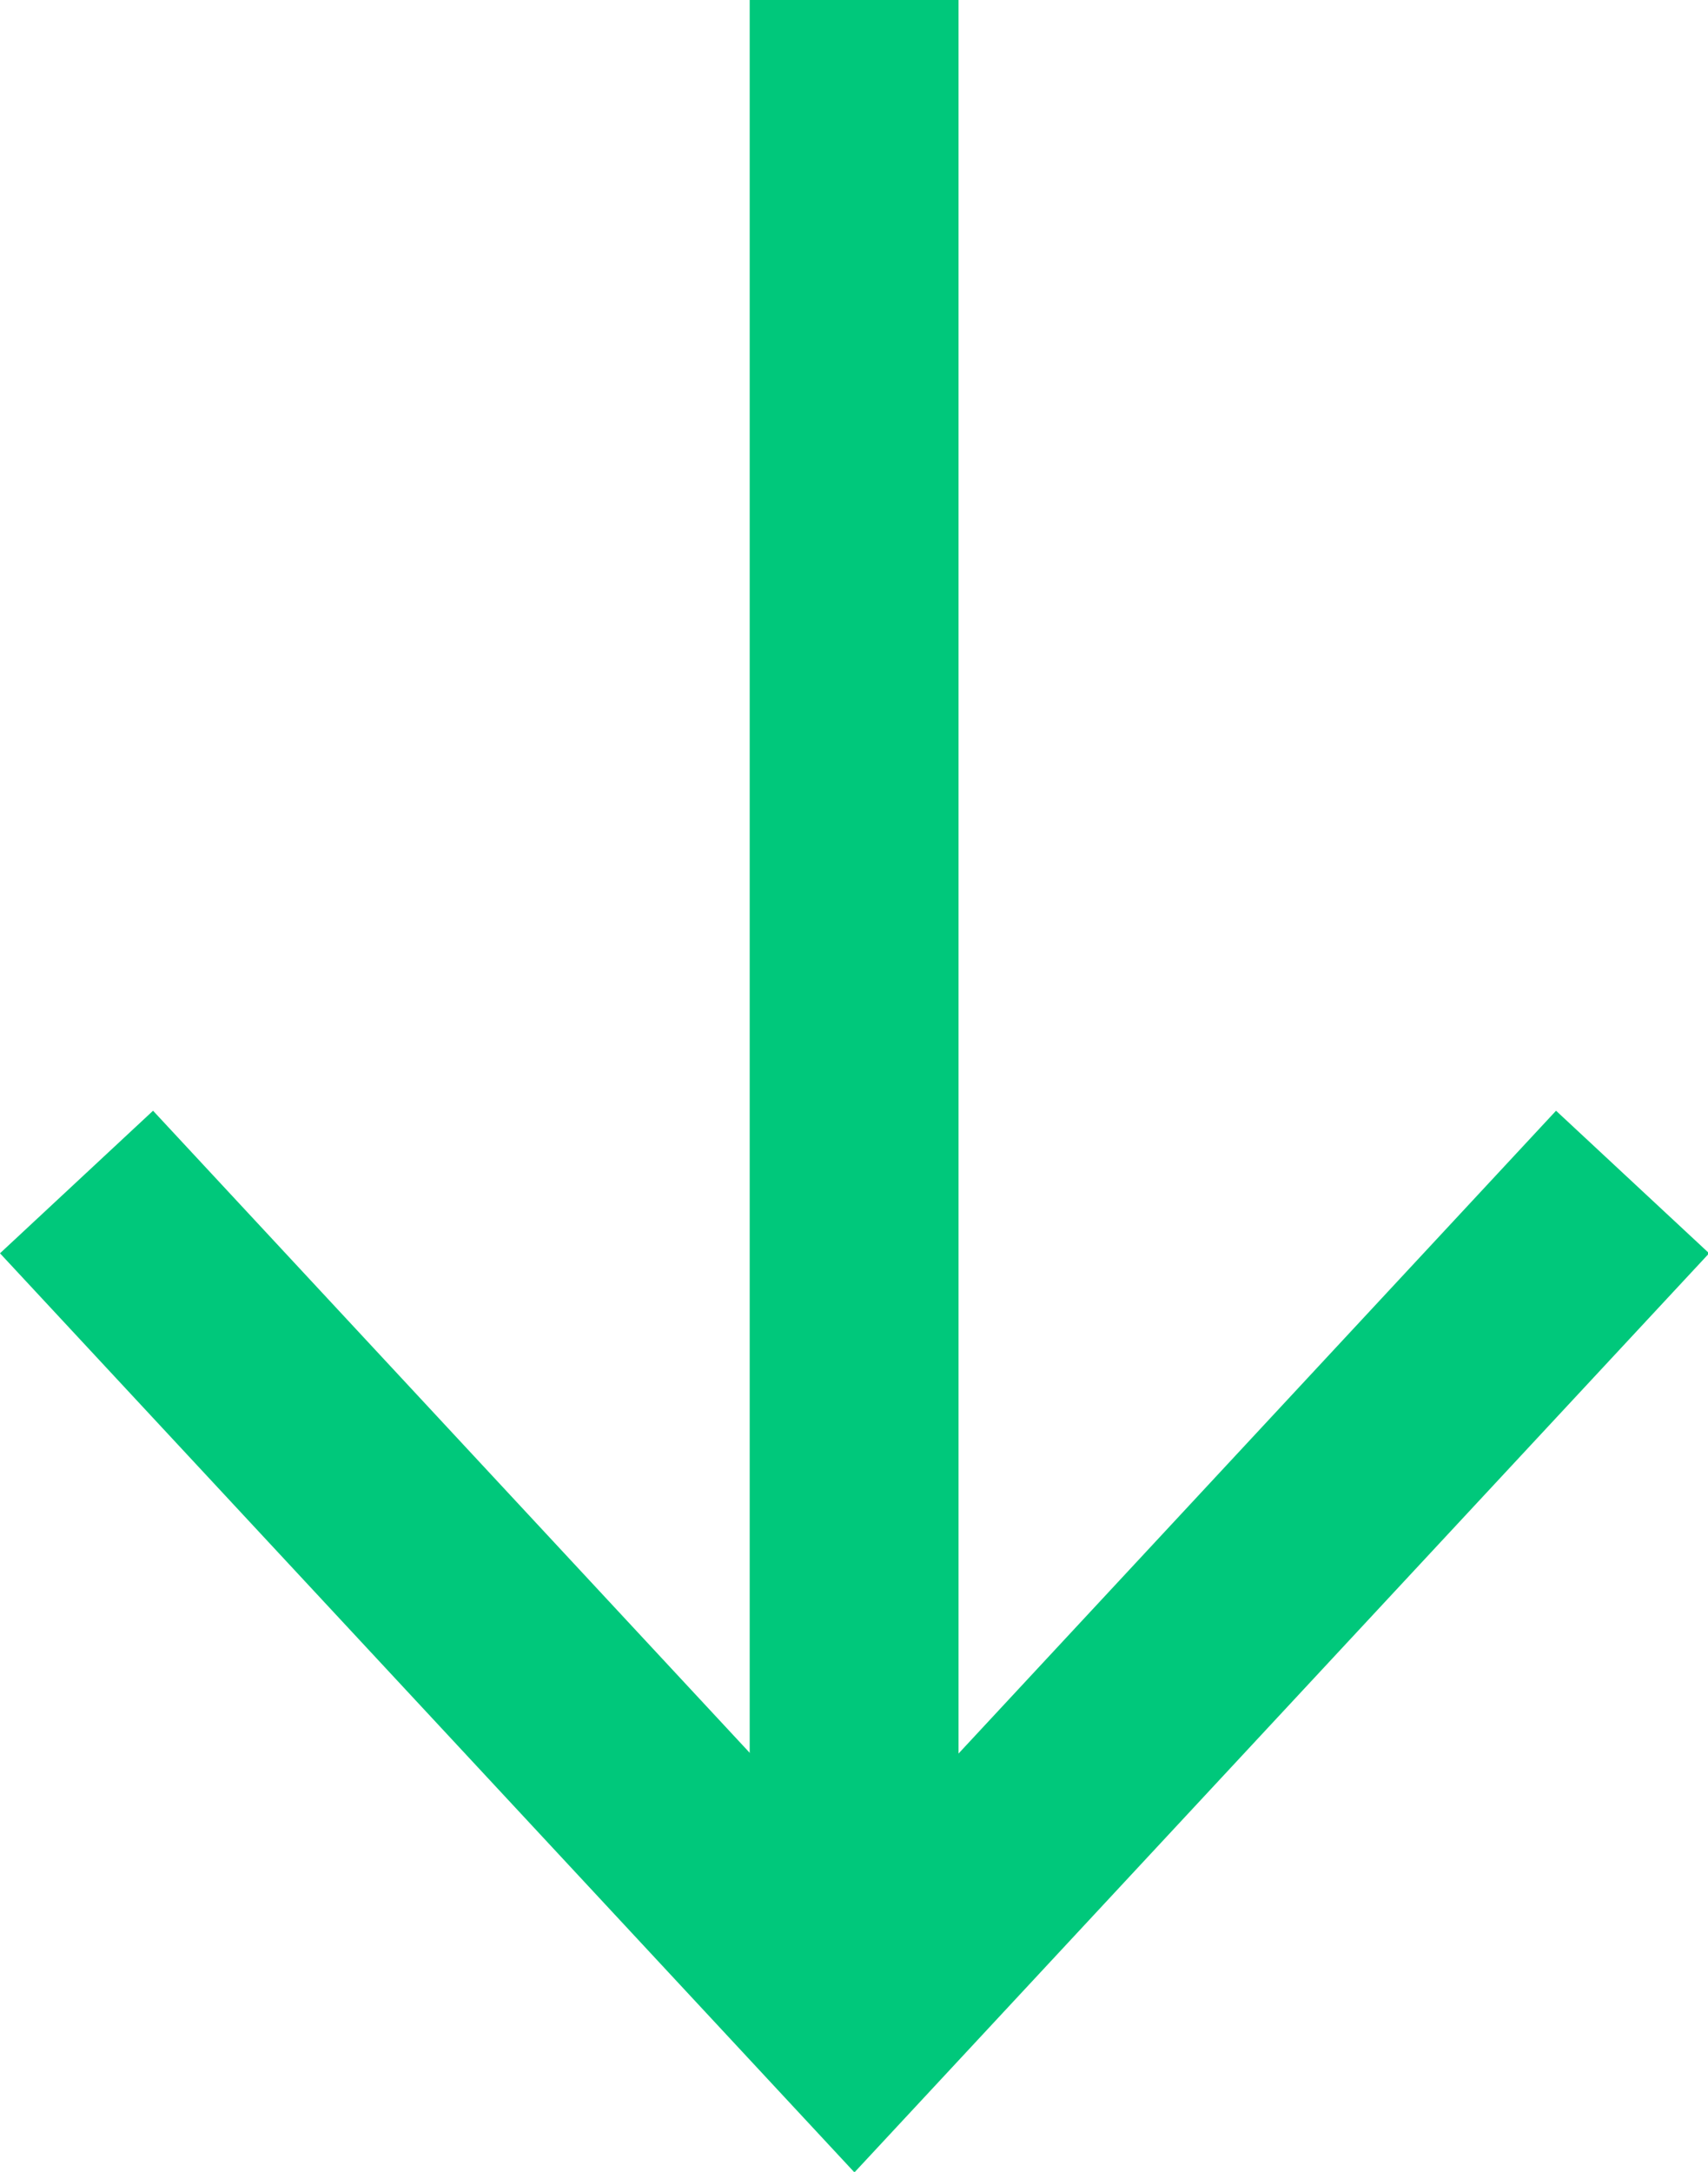 <?xml version="1.0" encoding="UTF-8" standalone="no"?>
<!-- Created with Inkscape (http://www.inkscape.org/) -->

<svg
   width="14.426mm"
   height="18.343mm"
   viewBox="0 0 14.426 18.343"
   version="1.1"
   id="svg37160"
   inkscape:version="1.1.2 (0a00cf5339, 2022-02-04)"
   sodipodi:docname="arrow-down.svg"
   xmlns:inkscape="http://www.inkscape.org/namespaces/inkscape"
   xmlns:sodipodi="http://sodipodi.sourceforge.net/DTD/sodipodi-0.dtd"
   xmlns="http://www.w3.org/2000/svg"
   xmlns:svg="http://www.w3.org/2000/svg">
  <sodipodi:namedview
     id="namedview37162"
     pagecolor="#ffffff"
     bordercolor="#000000"
     borderopacity="0.25"
     inkscape:pageshadow="2"
     inkscape:pageopacity="0.0"
     inkscape:pagecheckerboard="0"
     inkscape:document-units="mm"
     showgrid="false"
     fit-margin-top="0"
     fit-margin-left="0"
     fit-margin-right="0"
     fit-margin-bottom="0"
     inkscape:zoom="0.69664703"
     inkscape:cx="-137.0852"
     inkscape:cy="120.57756"
     inkscape:window-width="1920"
     inkscape:window-height="1043"
     inkscape:window-x="0"
     inkscape:window-y="0"
     inkscape:window-maximized="1"
     inkscape:current-layer="layer1" />
  <defs
     id="defs37157" />
  <g
     inkscape:label="Calque 1"
     inkscape:groupmode="layer"
     id="layer1"
     transform="translate(-74.823,-116.541)">
    <path
       d="m 81.155,116.541 h 1.764 v 16.43 h -1.764 z"
       style="fill:#00c87b;fill-opacity:1;fill-rule:nonzero;stroke:none;stroke-width:0.353"
       id="path160" />
    <g
       id="g162"
       transform="matrix(0.353,0,0,-0.353,74.823,127.126)">
      <path
         d="M 0,0 3.662,3.411 20.444,-14.648 37.231,3.411 40.894,0 20.444,-21.99 Z"
         style="fill:#00c87b;fill-opacity:1;fill-rule:nonzero;stroke:none"
         id="path164" />
    </g>
  </g>
</svg>
